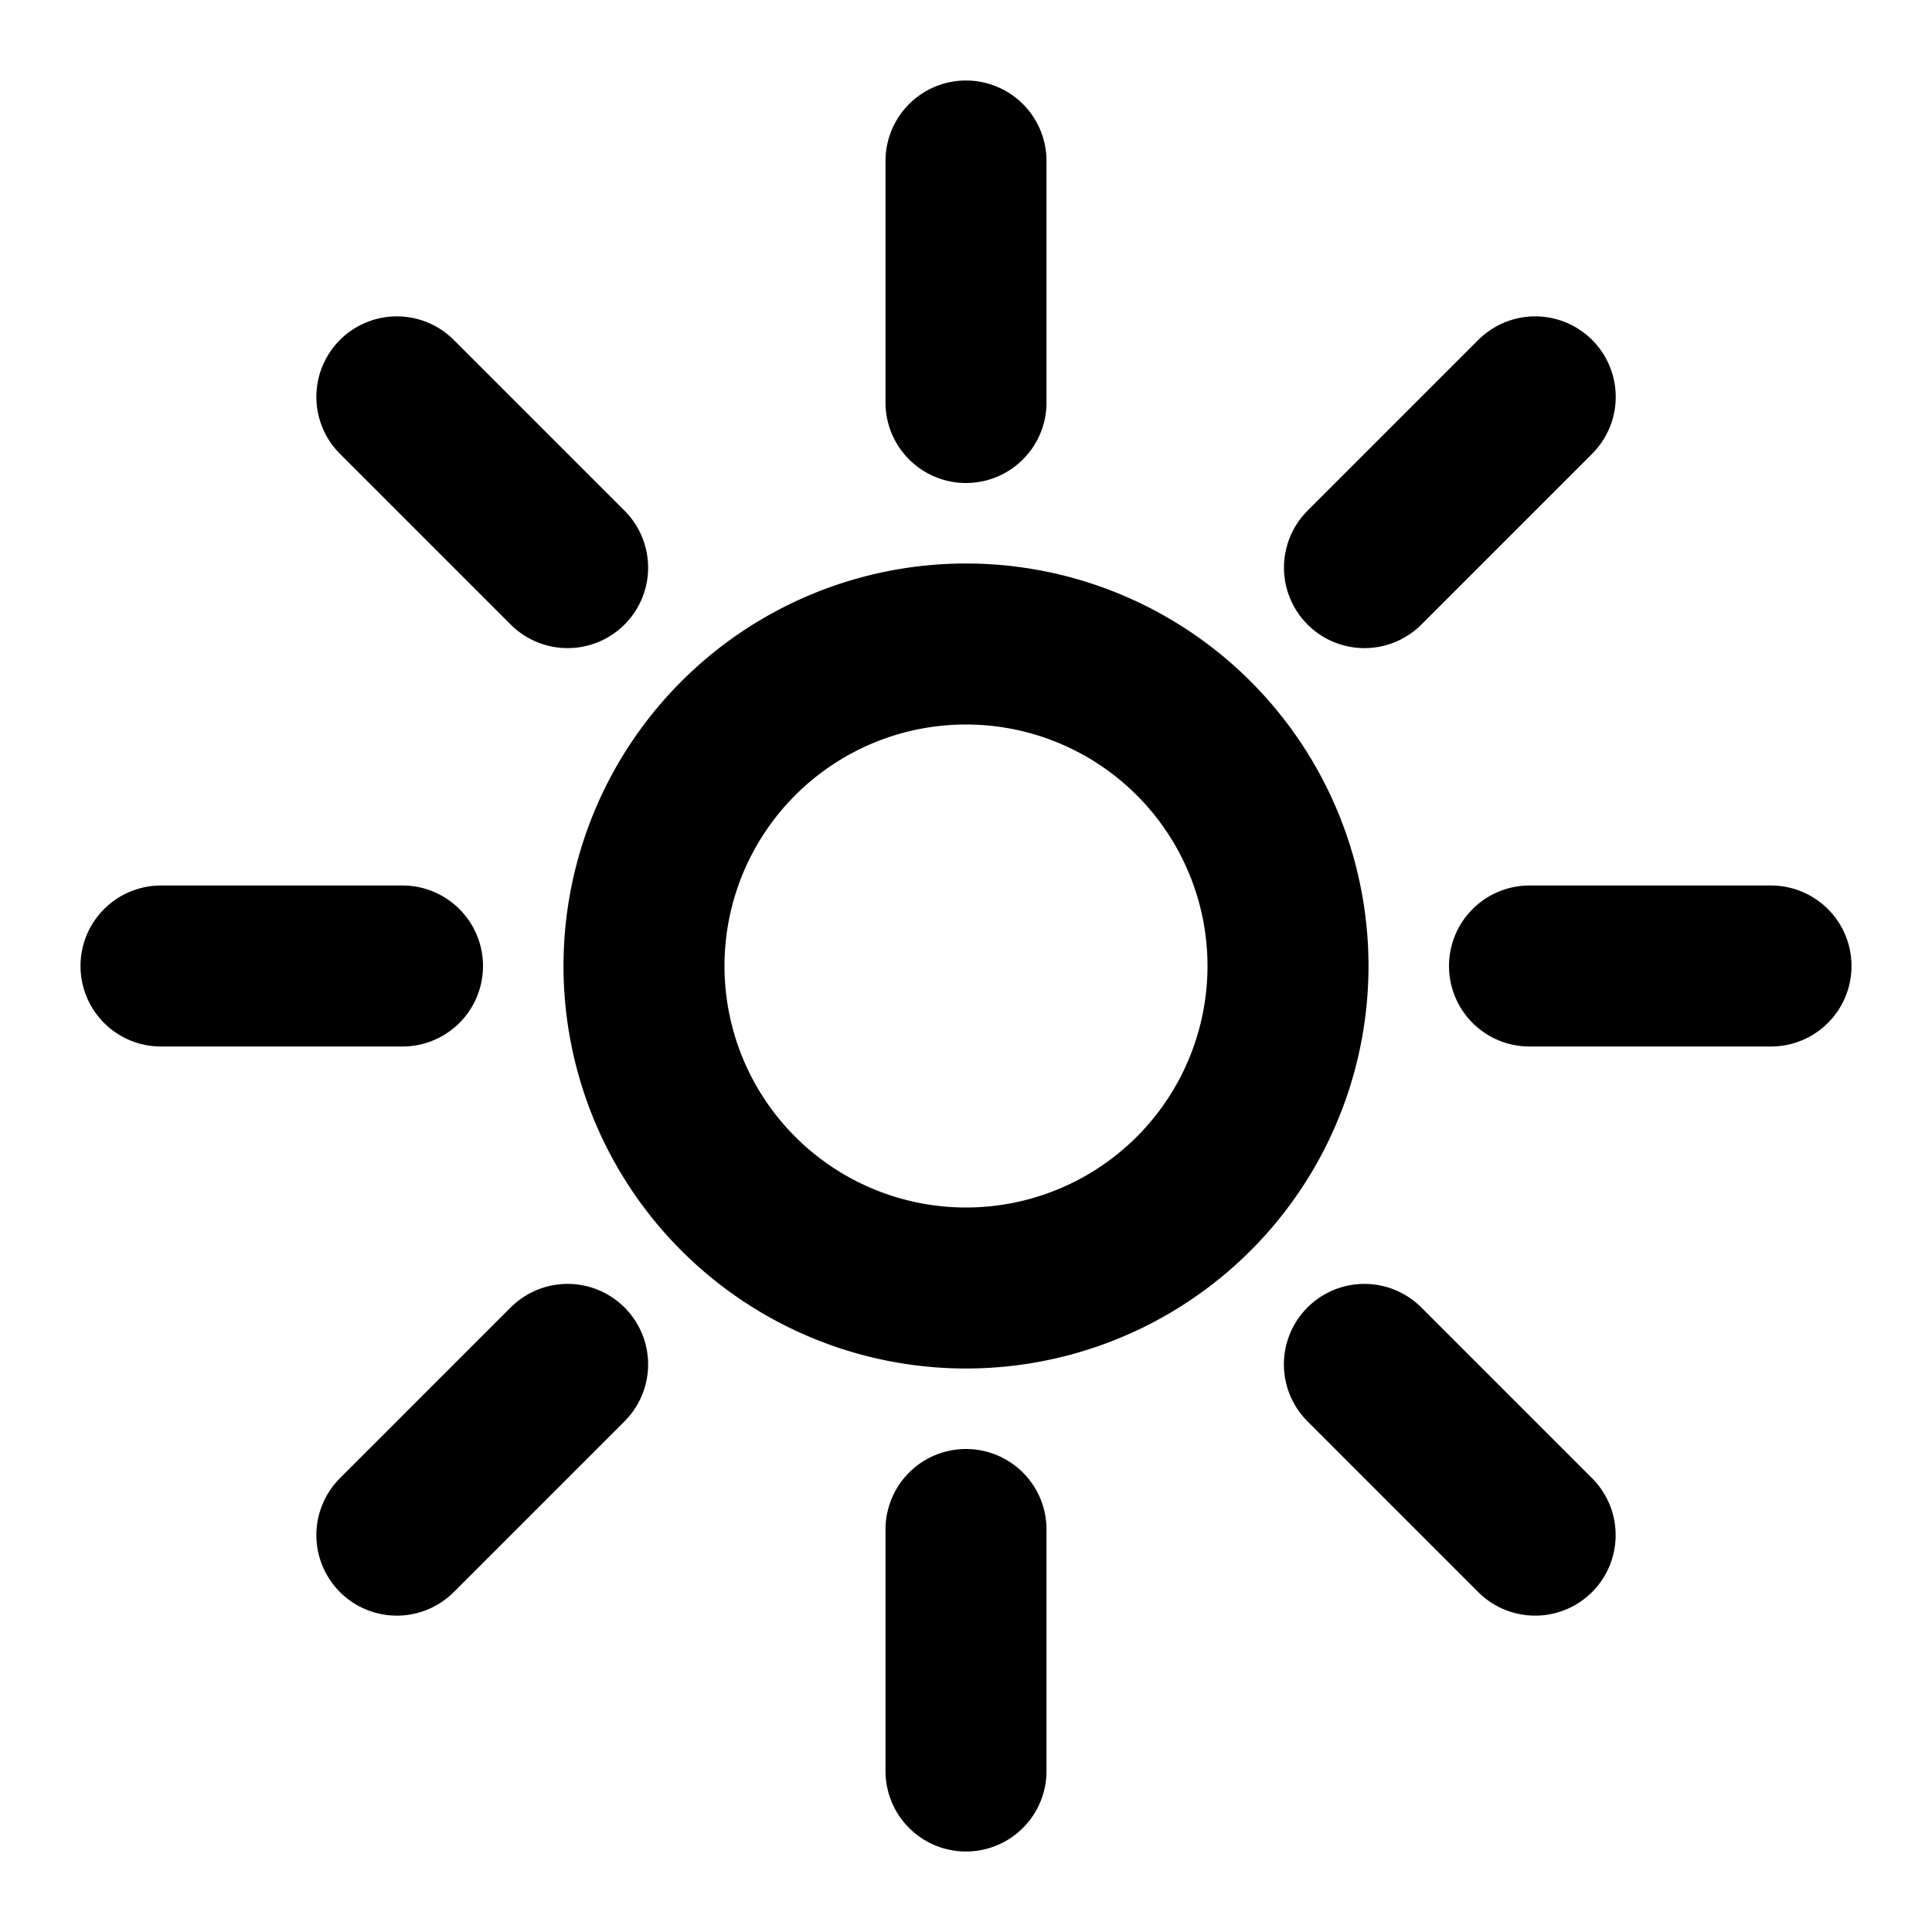 <?xml version="1.0" encoding="UTF-8" standalone="no"?>
<svg
   role="img"
   width="24px"
   height="24px"
   viewBox="0 0 24 24"
   aria-labelledby="sunIconTitle"
   stroke="#000000"
   stroke-width="1.5"
   stroke-linecap="round"
   stroke-linejoin="round"
   fill="none"
   color="#000000"
   version="1.1"
   id="svg1"
   sodipodi:docname="sun.svg"
   inkscape:version="1.3.2 (091e20e, 2023-11-25, custom)"
   xmlns:inkscape="http://www.inkscape.org/namespaces/inkscape"
   xmlns:sodipodi="http://sodipodi.sourceforge.net/DTD/sodipodi-0.dtd"
   xmlns="http://www.w3.org/2000/svg"
   xmlns:svg="http://www.w3.org/2000/svg"
   xmlns:rdf="http://www.w3.org/1999/02/22-rdf-syntax-ns#"
   xmlns:cc="http://creativecommons.org/ns#"
   xmlns:dc="http://purl.org/dc/elements/1.1/">
  <defs
     id="defs1" />
  <sodipodi:namedview
     id="namedview1"
     pagecolor="#ffffff"
     bordercolor="#000000"
     borderopacity="0.25"
     inkscape:showpageshadow="2"
     inkscape:pageopacity="0.0"
     inkscape:pagecheckerboard="0"
     inkscape:deskcolor="#d1d1d1"
     inkscape:zoom="24.188944"
     inkscape:cx="3.4726608"
     inkscape:cy="13.952655"
     inkscape:window-width="1920"
     inkscape:window-height="1017"
     inkscape:window-x="-8"
     inkscape:window-y="-8"
     inkscape:window-maximized="1"
     inkscape:current-layer="svg1" />
  <title
     id="sunIconTitle">Sun</title>
  <path
     id="circle1"
     style="stroke-width:2;stroke-dasharray:none"
     d="m 12,2 v 3 z M 4.93,4.93 7.051,7.051 Z m 14.141,0 -2.121,2.121 z M 12,8 A 4,4 0 0 0 8,12 4,4 0 0 0 12,16 4,4 0 0 0 16,12 4,4 0 0 0 12,8 Z M 2,12 h 3 z M 19,12 h 3 z M 7.051,16.949 4.93,19.07 Z m 9.898,0 2.121,2.121 z M 12,19 v 3 z" />
</svg>
